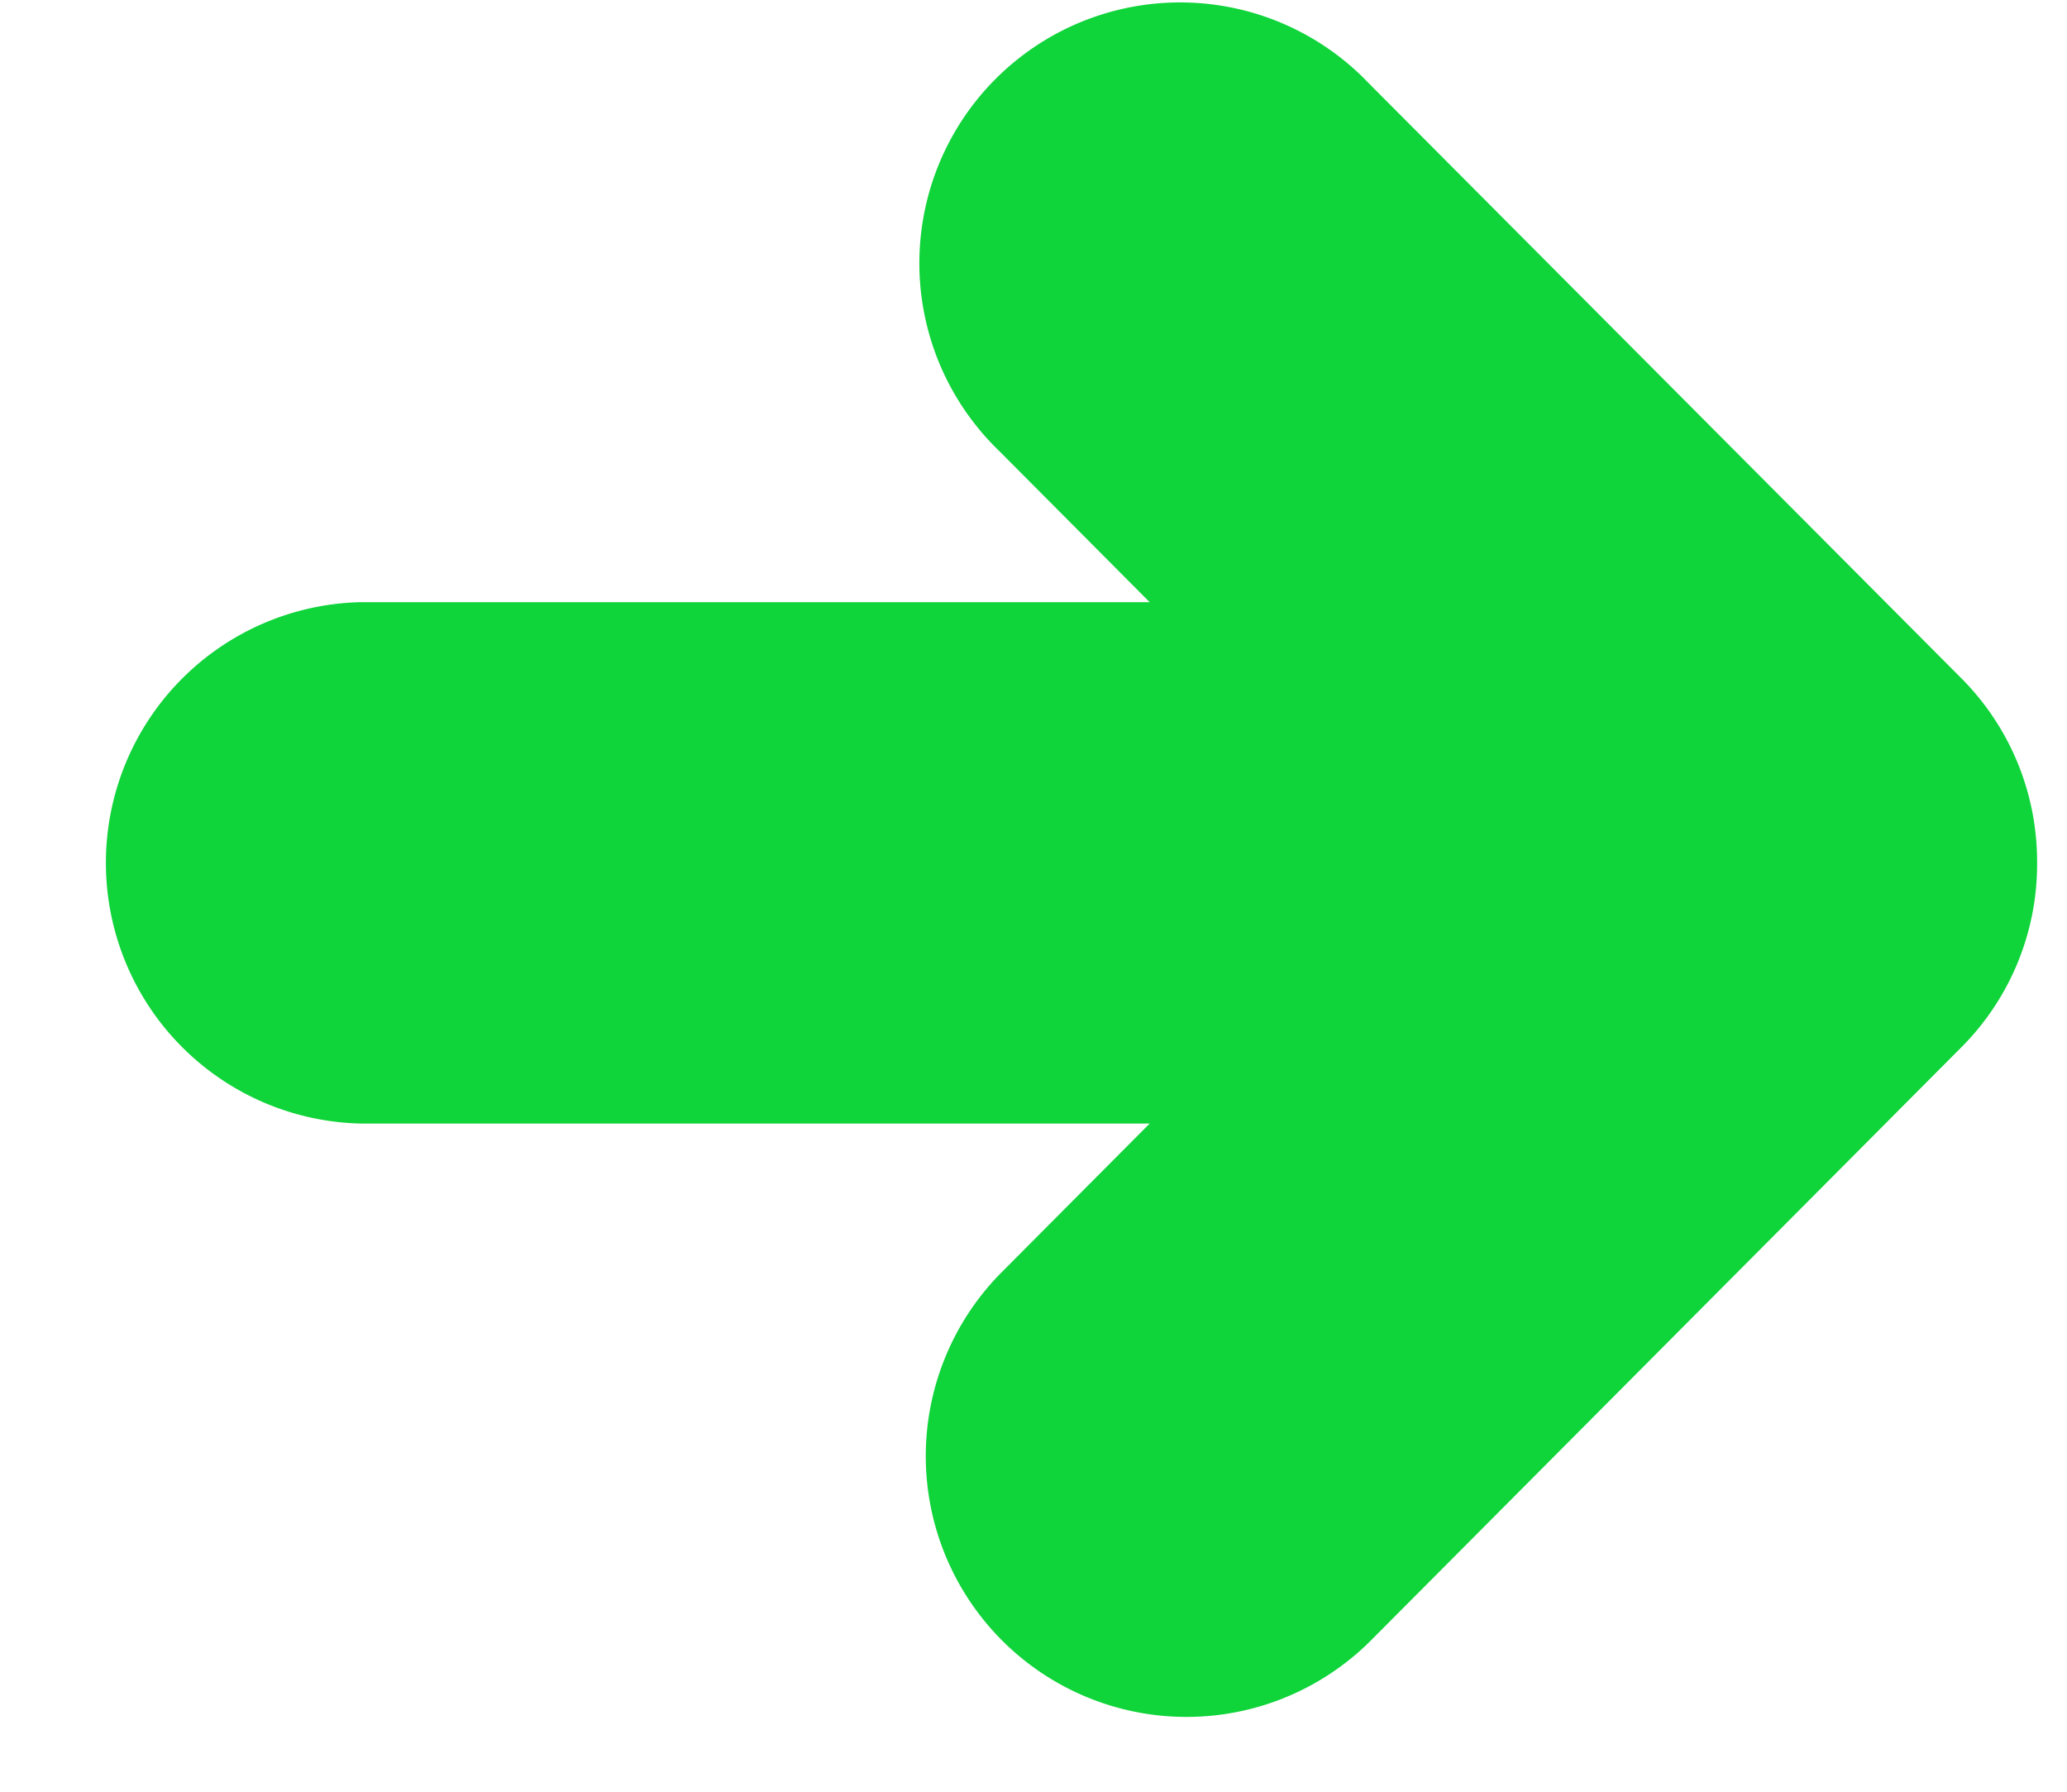 <svg width="15" height="13" fill="none" xmlns="http://www.w3.org/2000/svg"><path fill-rule="evenodd" clip-rule="evenodd" d="M7.254 3.275a1.892 1.892 0 112.68-2.67l4.298 4.315c.369.37.553.856.551 1.34a1.88 1.88 0 01-.551 1.34l-4.297 4.316a1.892 1.892 0 01-2.681-2.67l1.089-1.094H2.617a1.892 1.892 0 010-3.783h5.726L7.254 3.275z" fill="#0FD43A"/></svg>